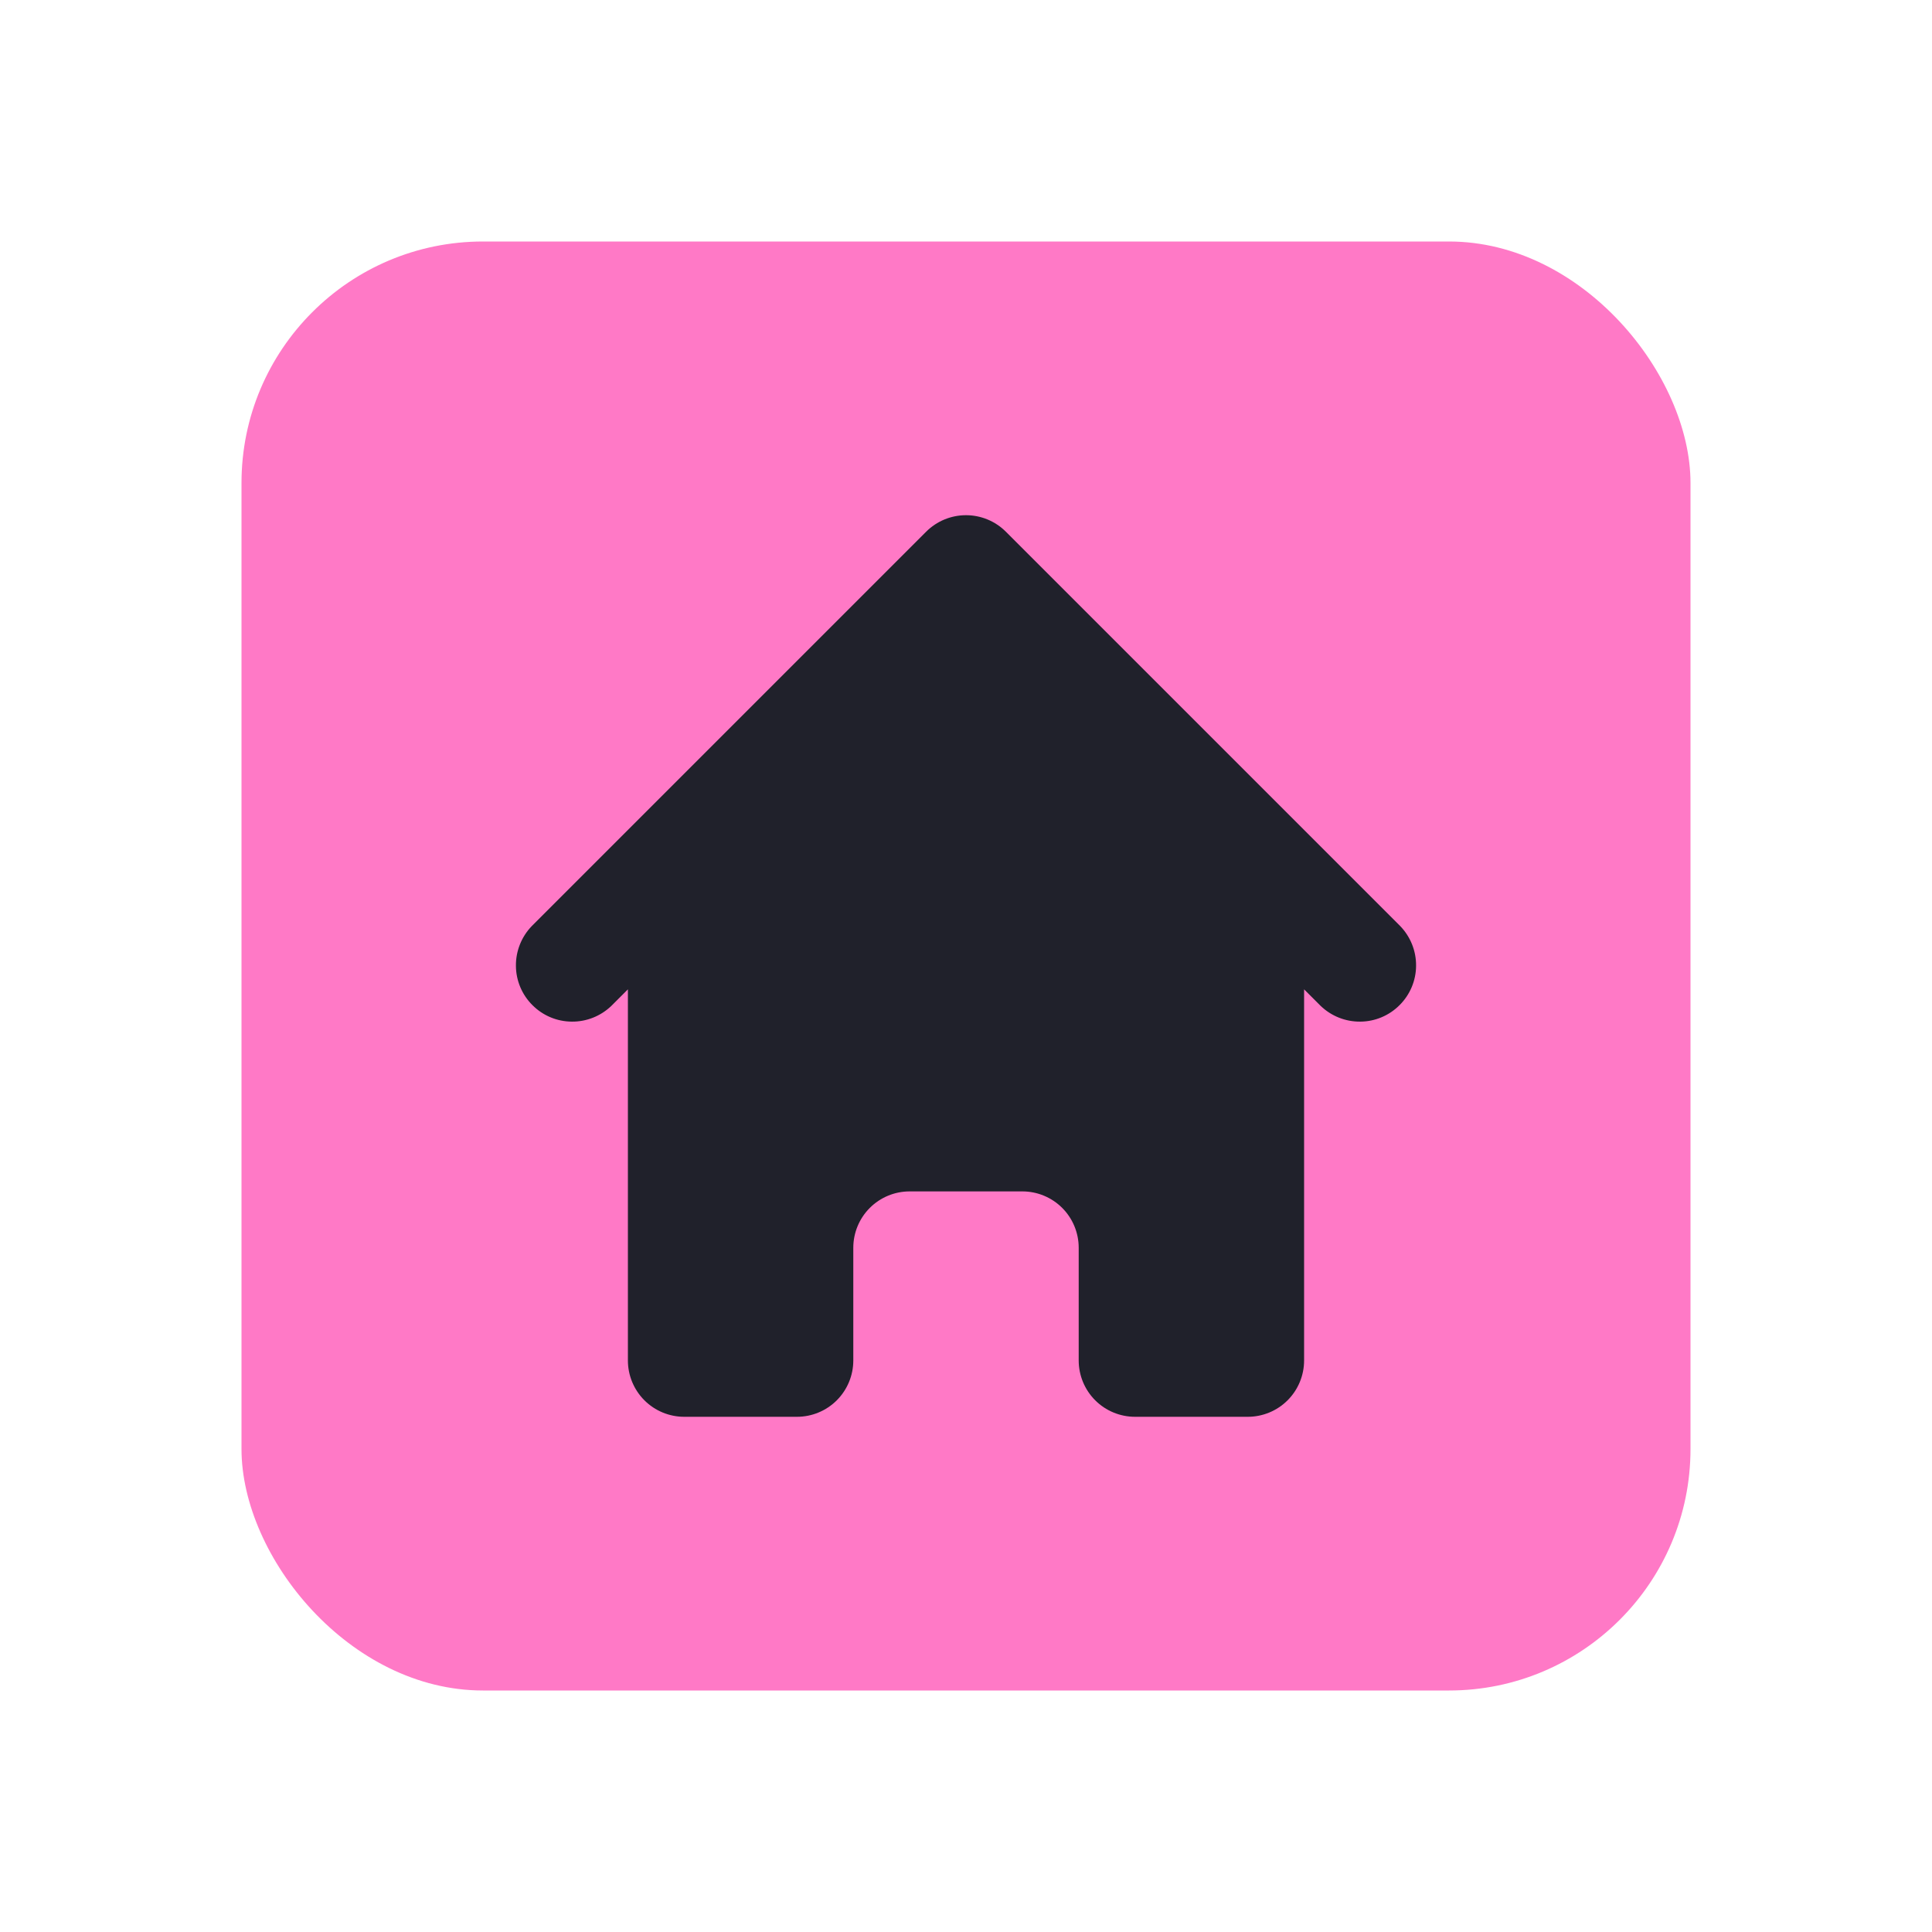 <svg width="24" height="24" viewBox="0 0 24 24" fill="none" xmlns="http://www.w3.org/2000/svg">
<rect x="3" y="3" width="18" height="18" rx="3" fill="#ff79c6"/>
<path d="M12.495 6.605C12.364 6.474 12.186 6.4 12 6.4C11.814 6.4 11.636 6.474 11.505 6.605L6.605 11.505C6.478 11.637 6.407 11.814 6.409 11.998C6.41 12.181 6.484 12.357 6.614 12.486C6.743 12.616 6.919 12.69 7.103 12.691C7.286 12.693 7.463 12.622 7.595 12.495L7.8 12.29V16.9C7.8 17.086 7.874 17.264 8.005 17.395C8.136 17.526 8.314 17.6 8.5 17.6H9.9C10.086 17.6 10.264 17.526 10.395 17.395C10.526 17.264 10.6 17.086 10.6 16.9V15.5C10.6 15.314 10.674 15.136 10.805 15.005C10.936 14.874 11.114 14.8 11.3 14.8H12.7C12.886 14.8 13.064 14.874 13.195 15.005C13.326 15.136 13.4 15.314 13.4 15.5V16.9C13.4 17.086 13.474 17.264 13.605 17.395C13.736 17.526 13.914 17.6 14.1 17.6H15.5C15.686 17.6 15.864 17.526 15.995 17.395C16.126 17.264 16.2 17.086 16.2 16.9V12.29L16.405 12.495C16.537 12.622 16.714 12.693 16.898 12.691C17.081 12.69 17.257 12.616 17.386 12.486C17.516 12.357 17.59 12.181 17.591 11.998C17.593 11.814 17.522 11.637 17.395 11.505L12.495 6.605V6.605Z" fill="#20212b"/>
</svg>
